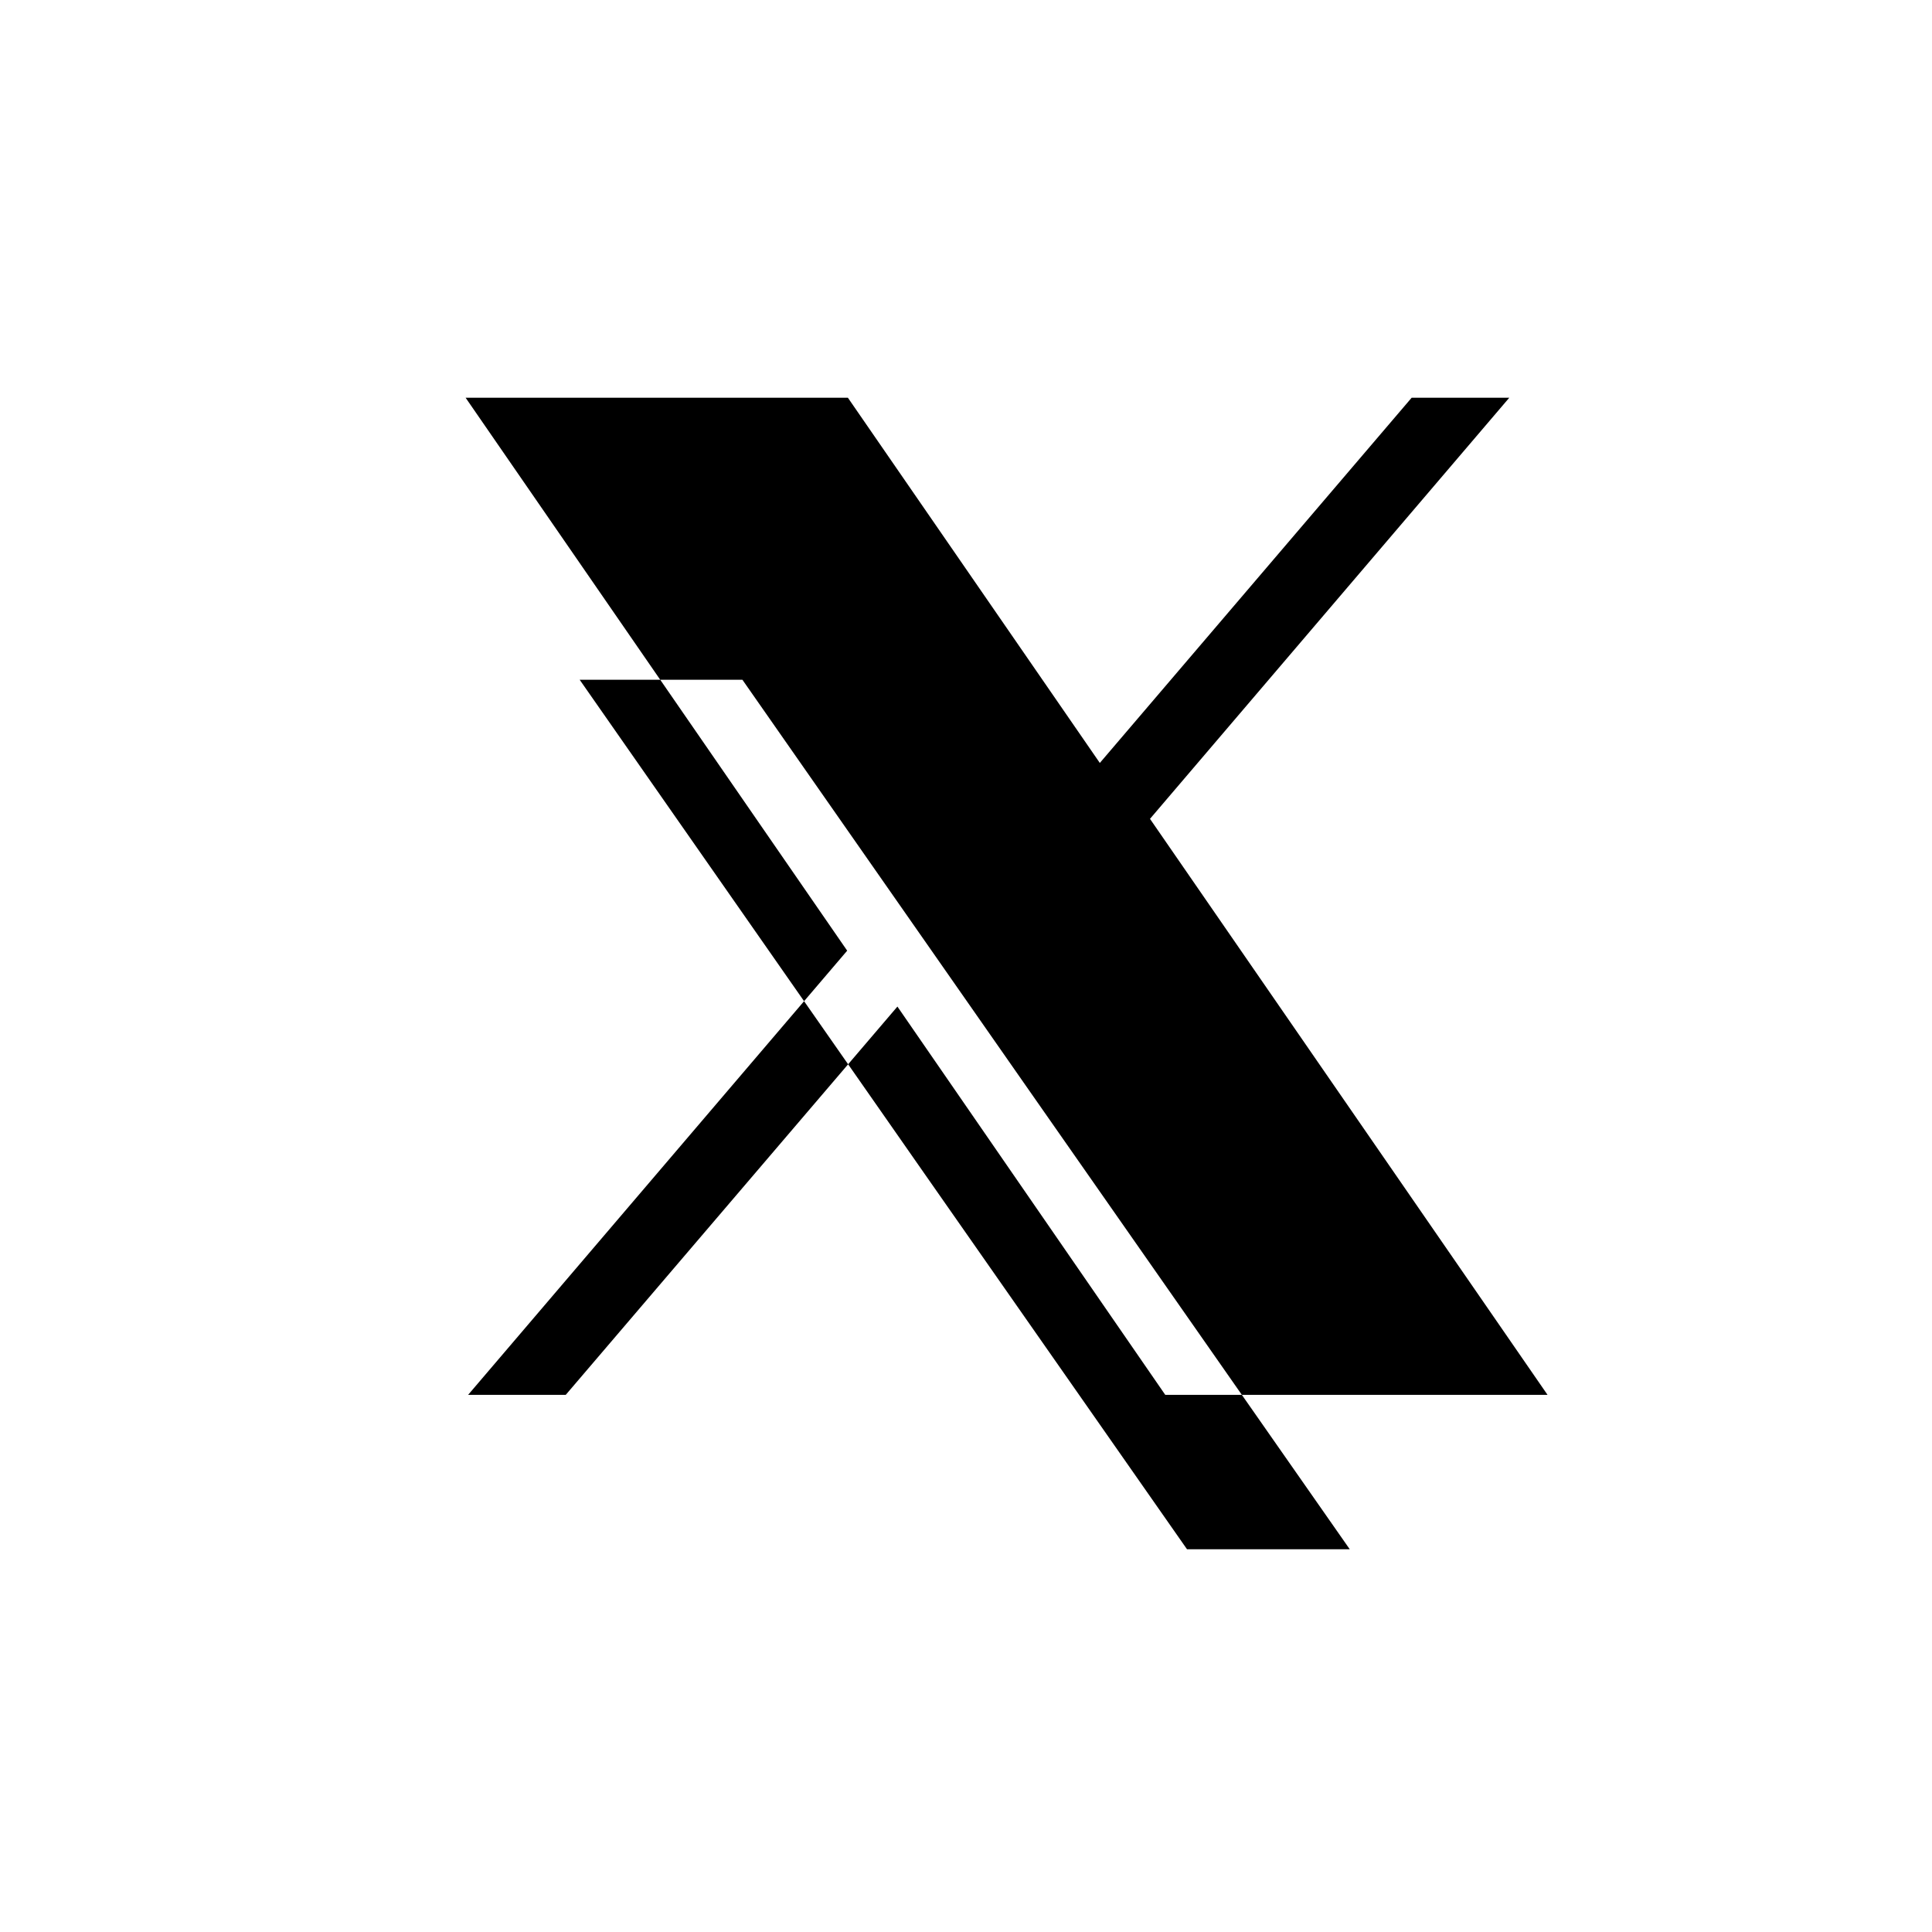 <?xml version="1.0" encoding="UTF-8"?>
<svg width="300" height="300" xmlns="http://www.w3.org/2000/svg">
  <path d="M178.57 127.15l55.79-65.39H219.2l-48.42 56.71-39.12-56.71h-59.36l59.25 85.86-58.86 68.97h15.16l51.5-60.29 41.59 60.29h59.36l-61.73-89.44zm-35.05 55.05l-5.96-8.54-47.55-68.11h25.27l38.43 55.04 5.96 8.54 49.92 71.44h-25.27l-40.8-58.37z" fill="#000000"/>
</svg> 